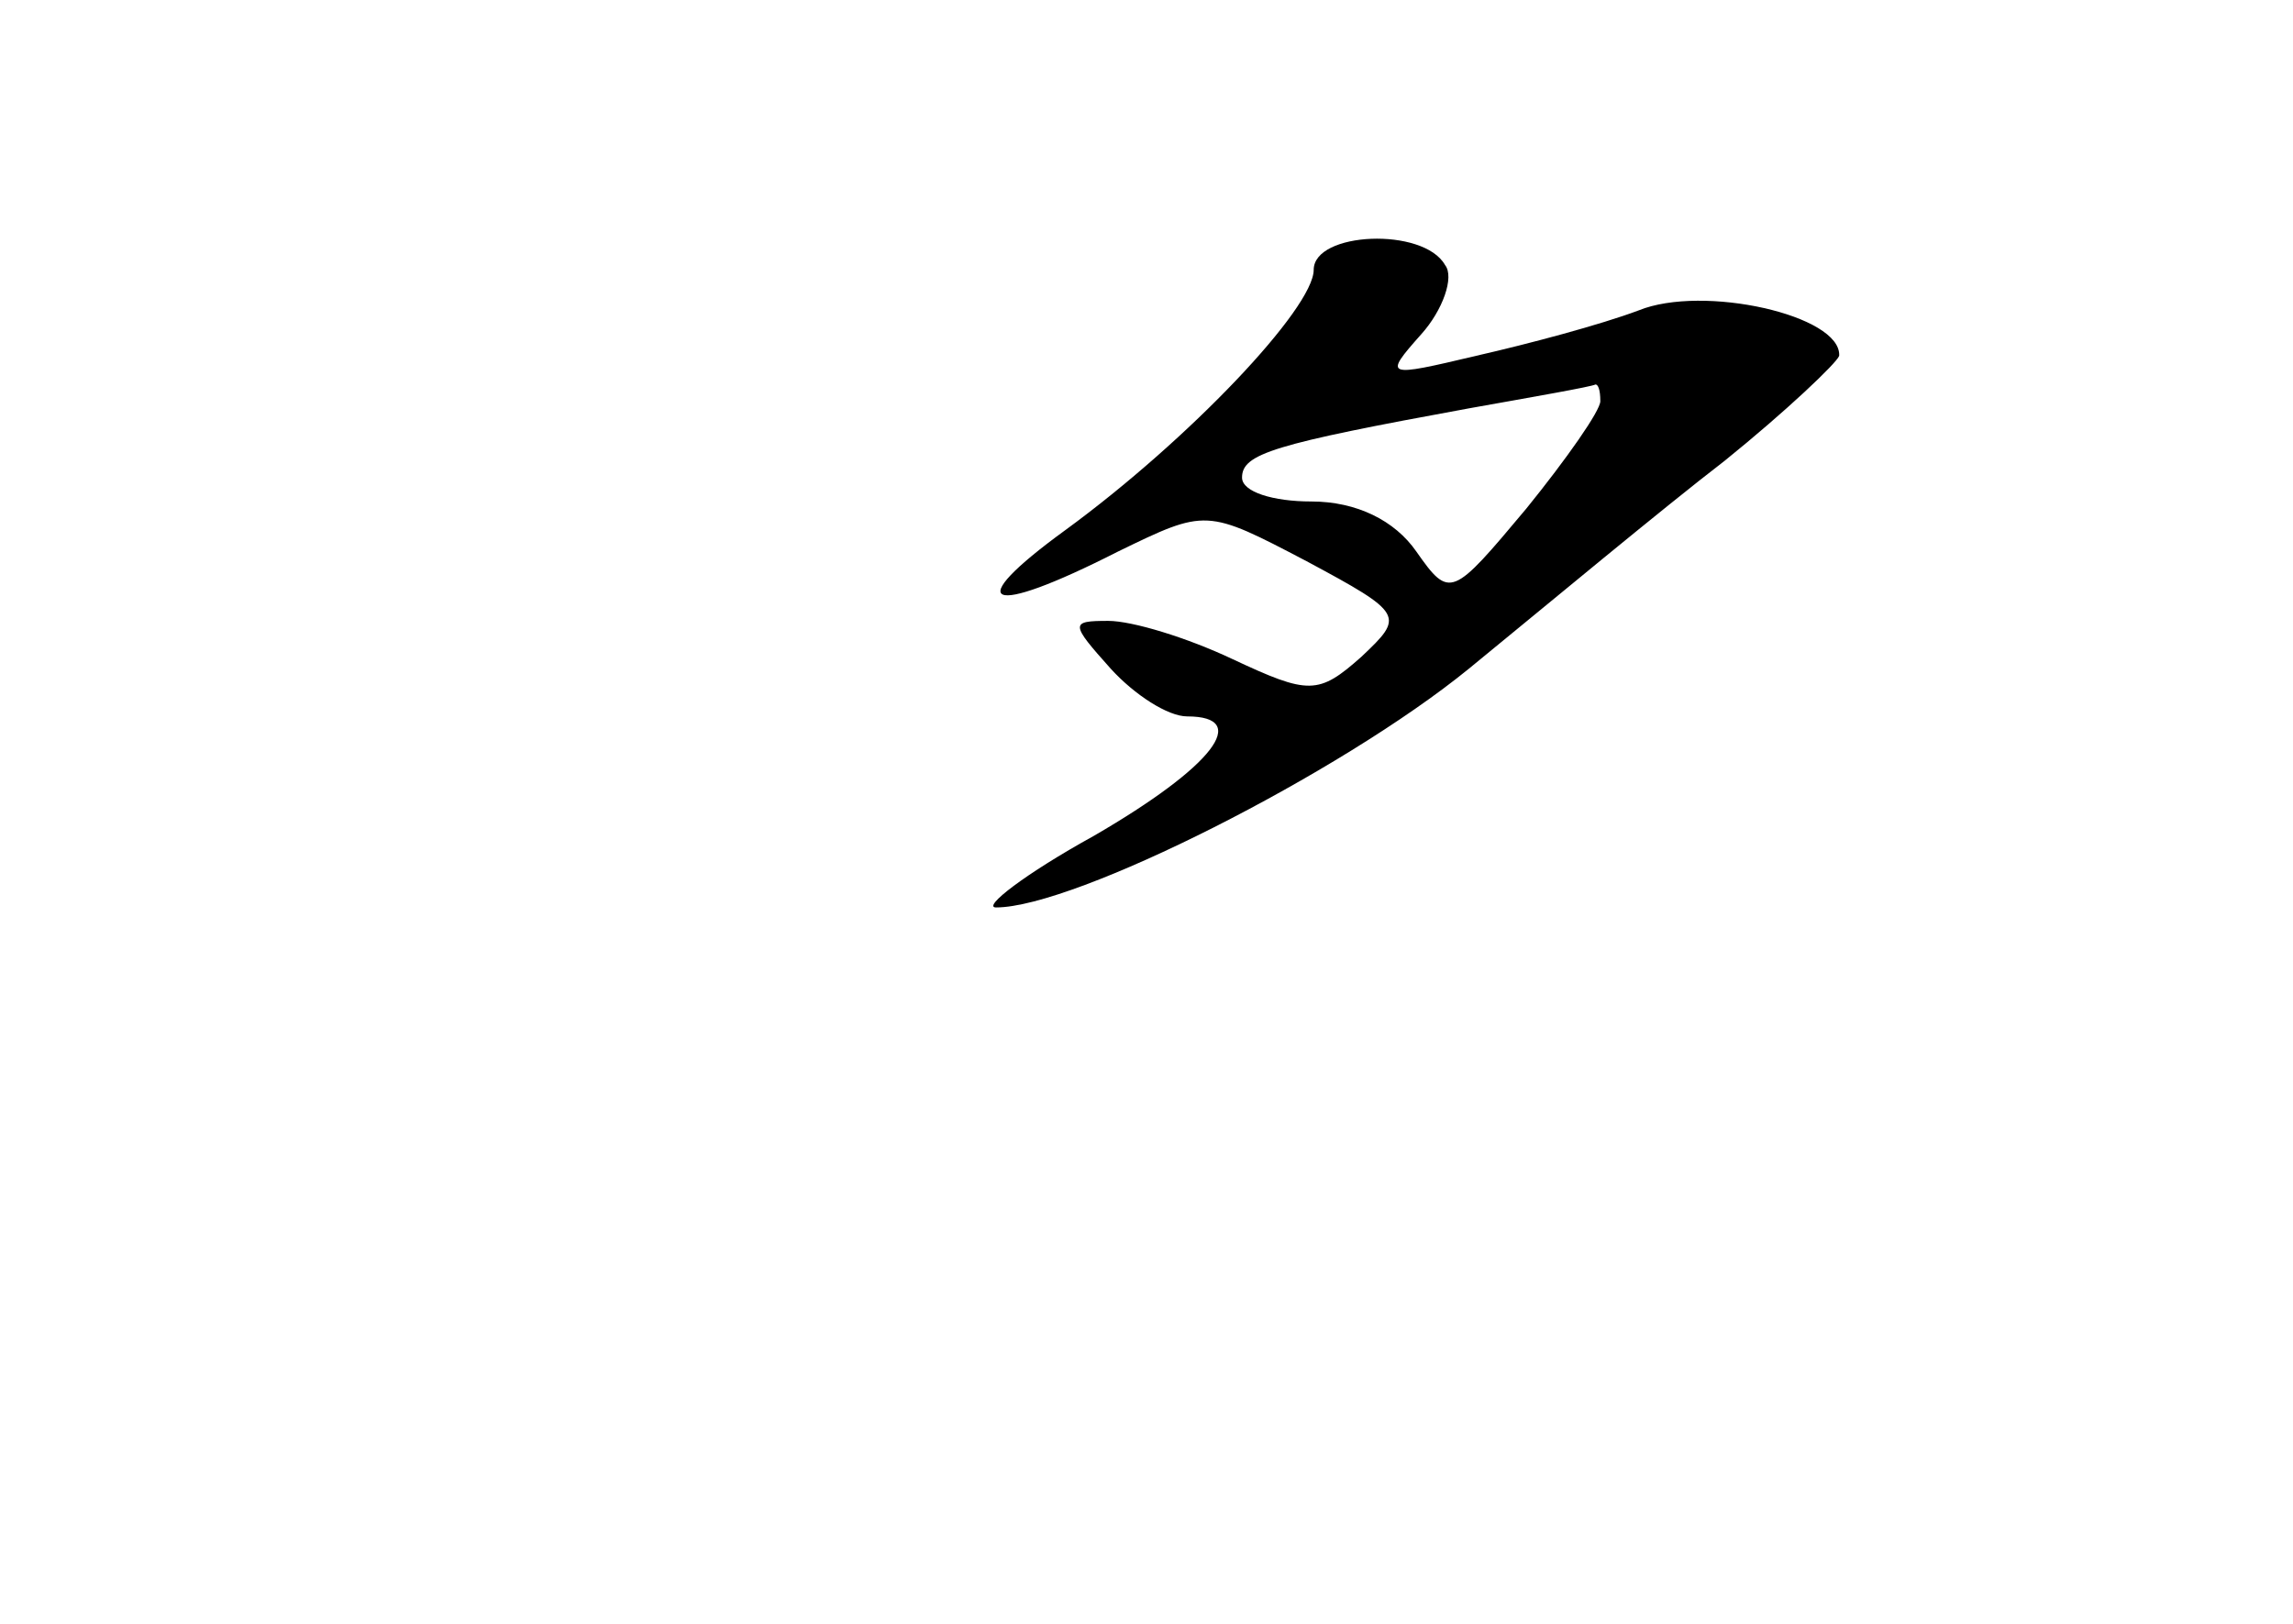<?xml version="1.0" standalone="no"?>
<!DOCTYPE svg PUBLIC "-//W3C//DTD SVG 20010904//EN"
 "http://www.w3.org/TR/2001/REC-SVG-20010904/DTD/svg10.dtd">
<svg version="1.0" xmlns="http://www.w3.org/2000/svg"
 width="96pt" height="68pt" viewBox="0 0 96 68"
 preserveAspectRatio="xMidYMid meet">
<g transform="translate(0,68) scale(0.1,-0.1)"
fill="#000000" stroke="none">
<path d="M550 567 c0 -16 -52 -71 -104 -109 -44 -32 -33 -37 22 -9 37 18 37
18 79 -4 41 -22 41 -23 23 -40 -18 -16 -22 -16 -54 -1 -19 9 -42 16 -52 16
-16 0 -16 -1 1 -20 10 -11 24 -20 32 -20 27 0 11 -21 -39 -50 -29 -16 -47 -30
-41 -30 33 0 144 56 198 100 33 27 81 67 107 87 26 21 47 41 48 44 1 17 -57
30 -84 19 -16 -6 -46 -14 -68 -19 -38 -9 -39 -9 -23 9 9 10 14 24 10 29 -9 16
-55 14 -55 -2z m120 -55 c0 -4 -14 -24 -31 -45 -31 -37 -32 -38 -46 -18 -9 13
-25 21 -44 21 -16 0 -29 4 -29 10 0 10 13 14 95 29 28 5 51 9 53 10 1 0 2 -2
2 -7z"/>
</g>
</svg>
